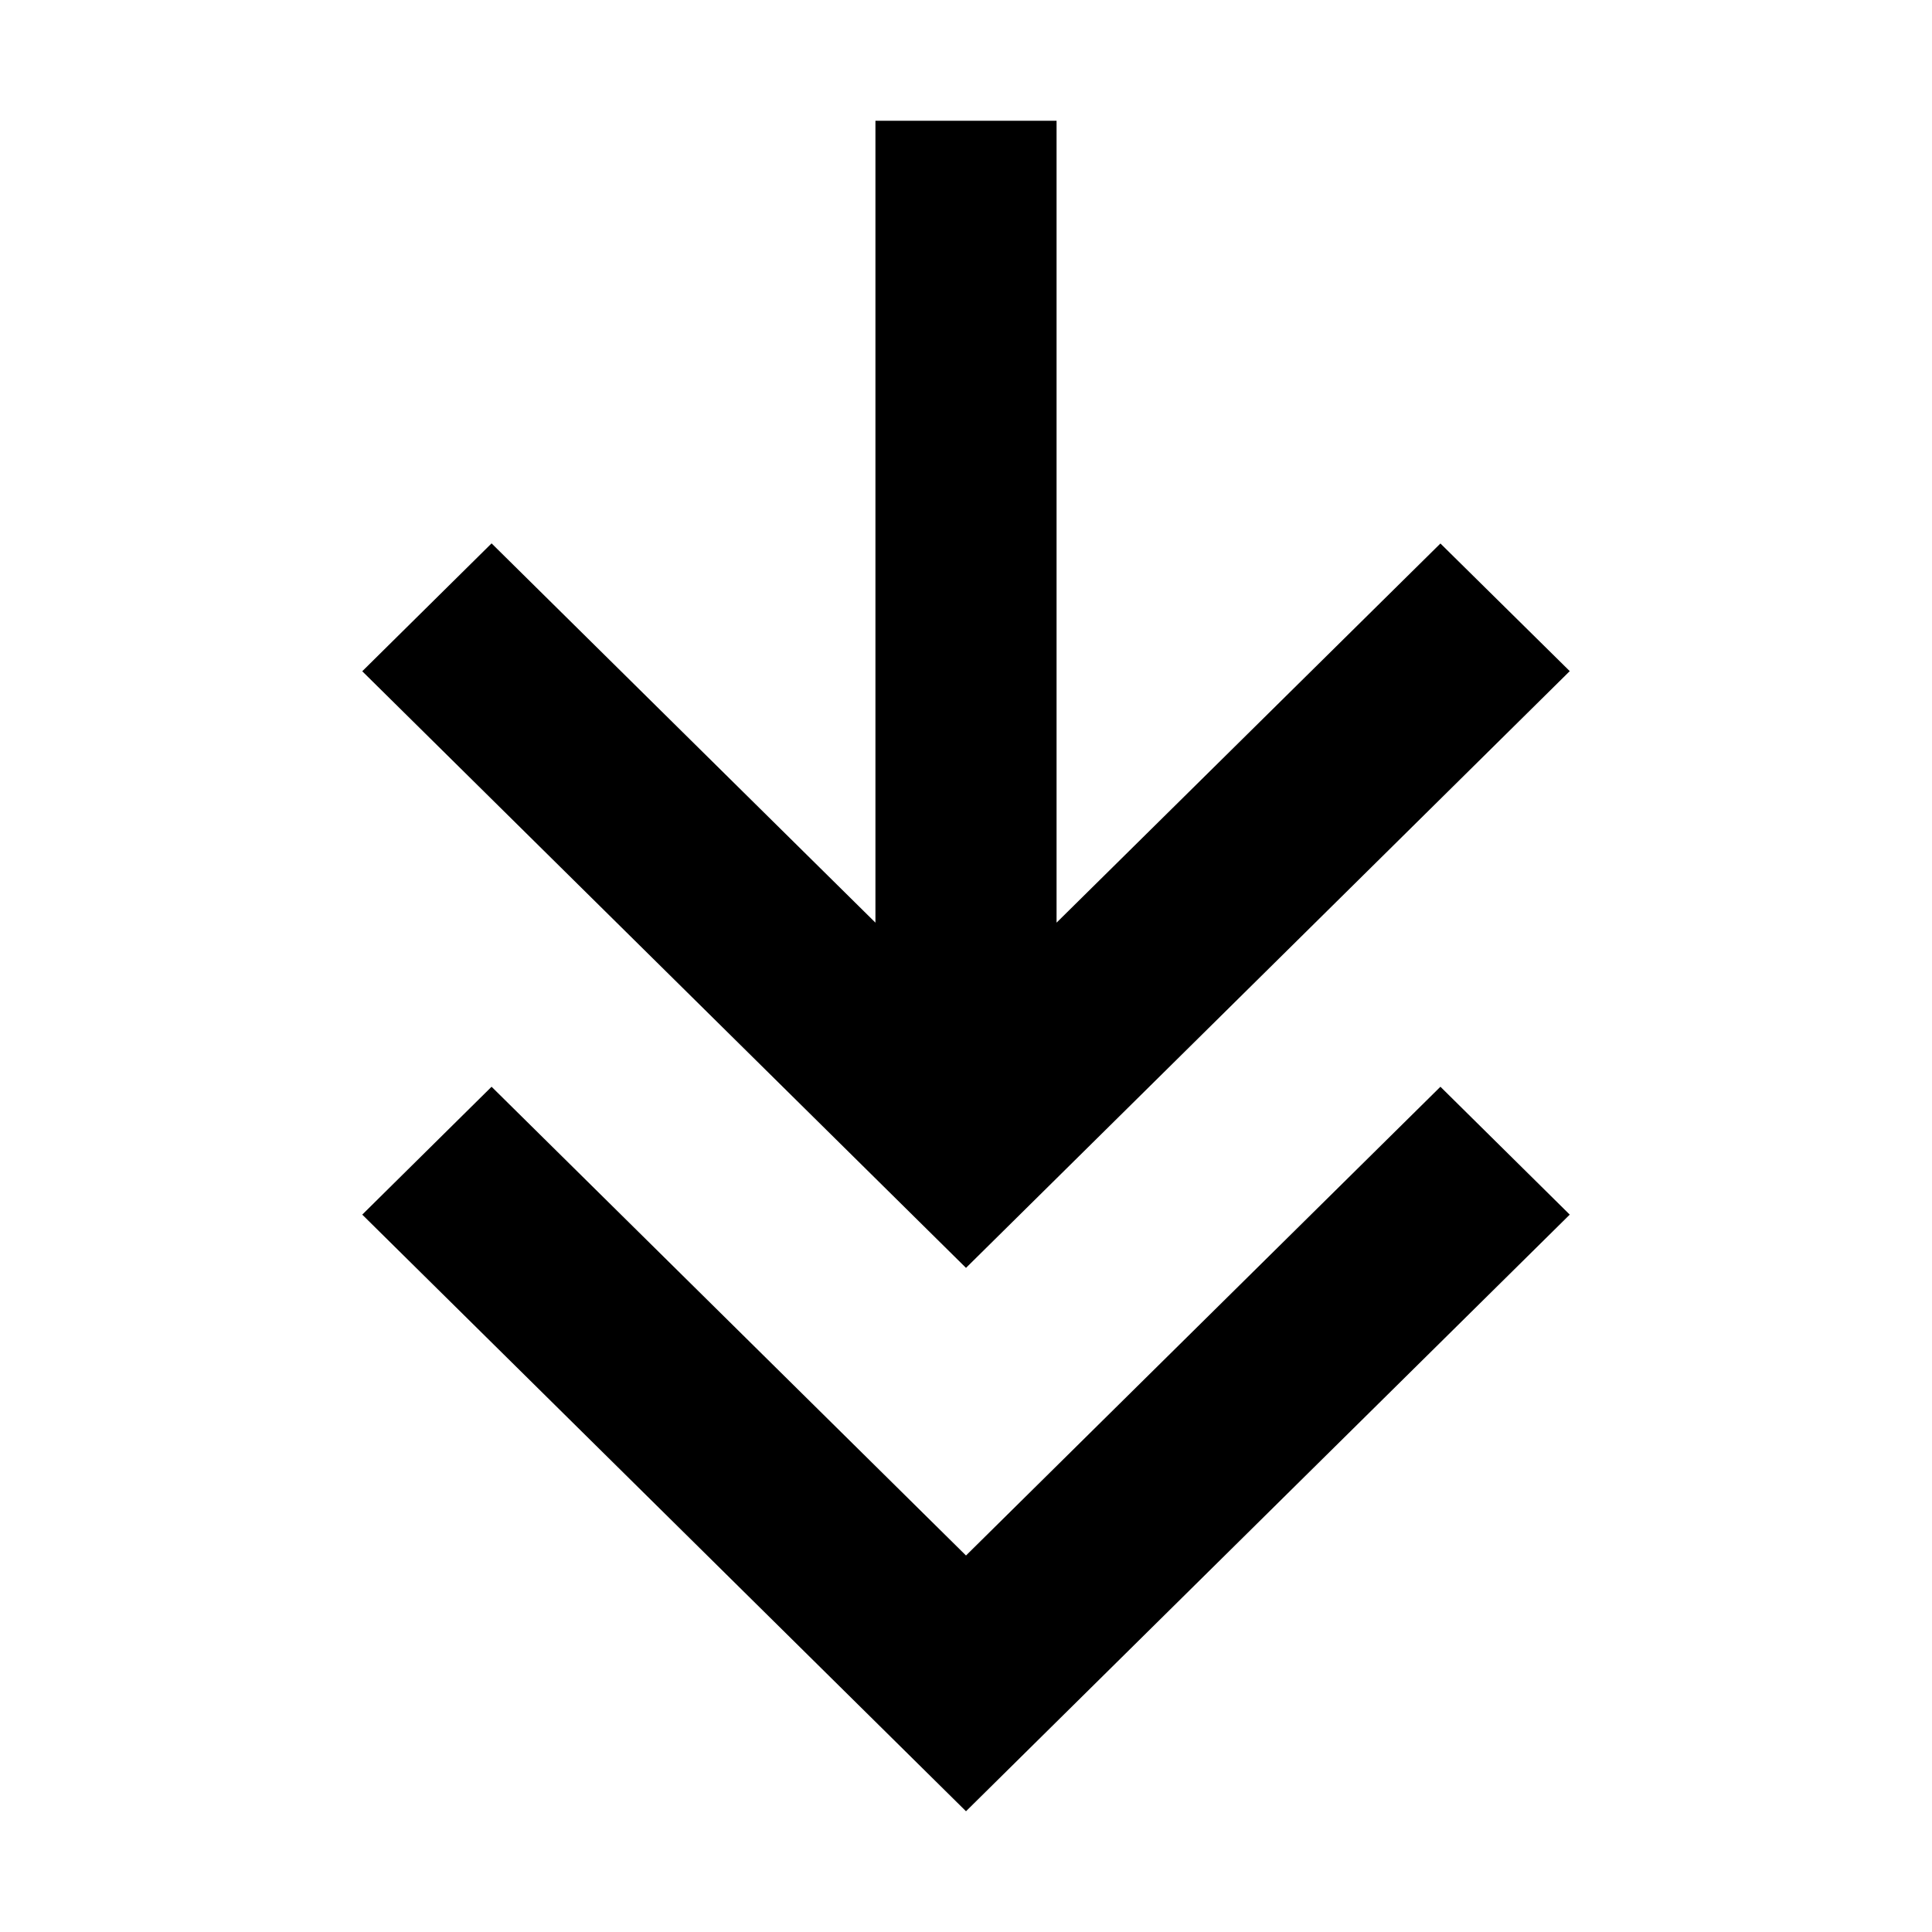 <svg xmlns="http://www.w3.org/2000/svg" width="16" height="16" fill="currentColor" viewBox="0 0 16 16">
  <path d="m8.75 7.641 3.179-3.14L13 5.558 8 10.5 3 5.559 4.071 4.5 7.25 7.641V1h1.5v6.641Z"/>
  <path d="M4.071 9 3 10.059 8 15l5-4.941L11.929 9 8 12.882 4.071 9Z"/>
</svg>
